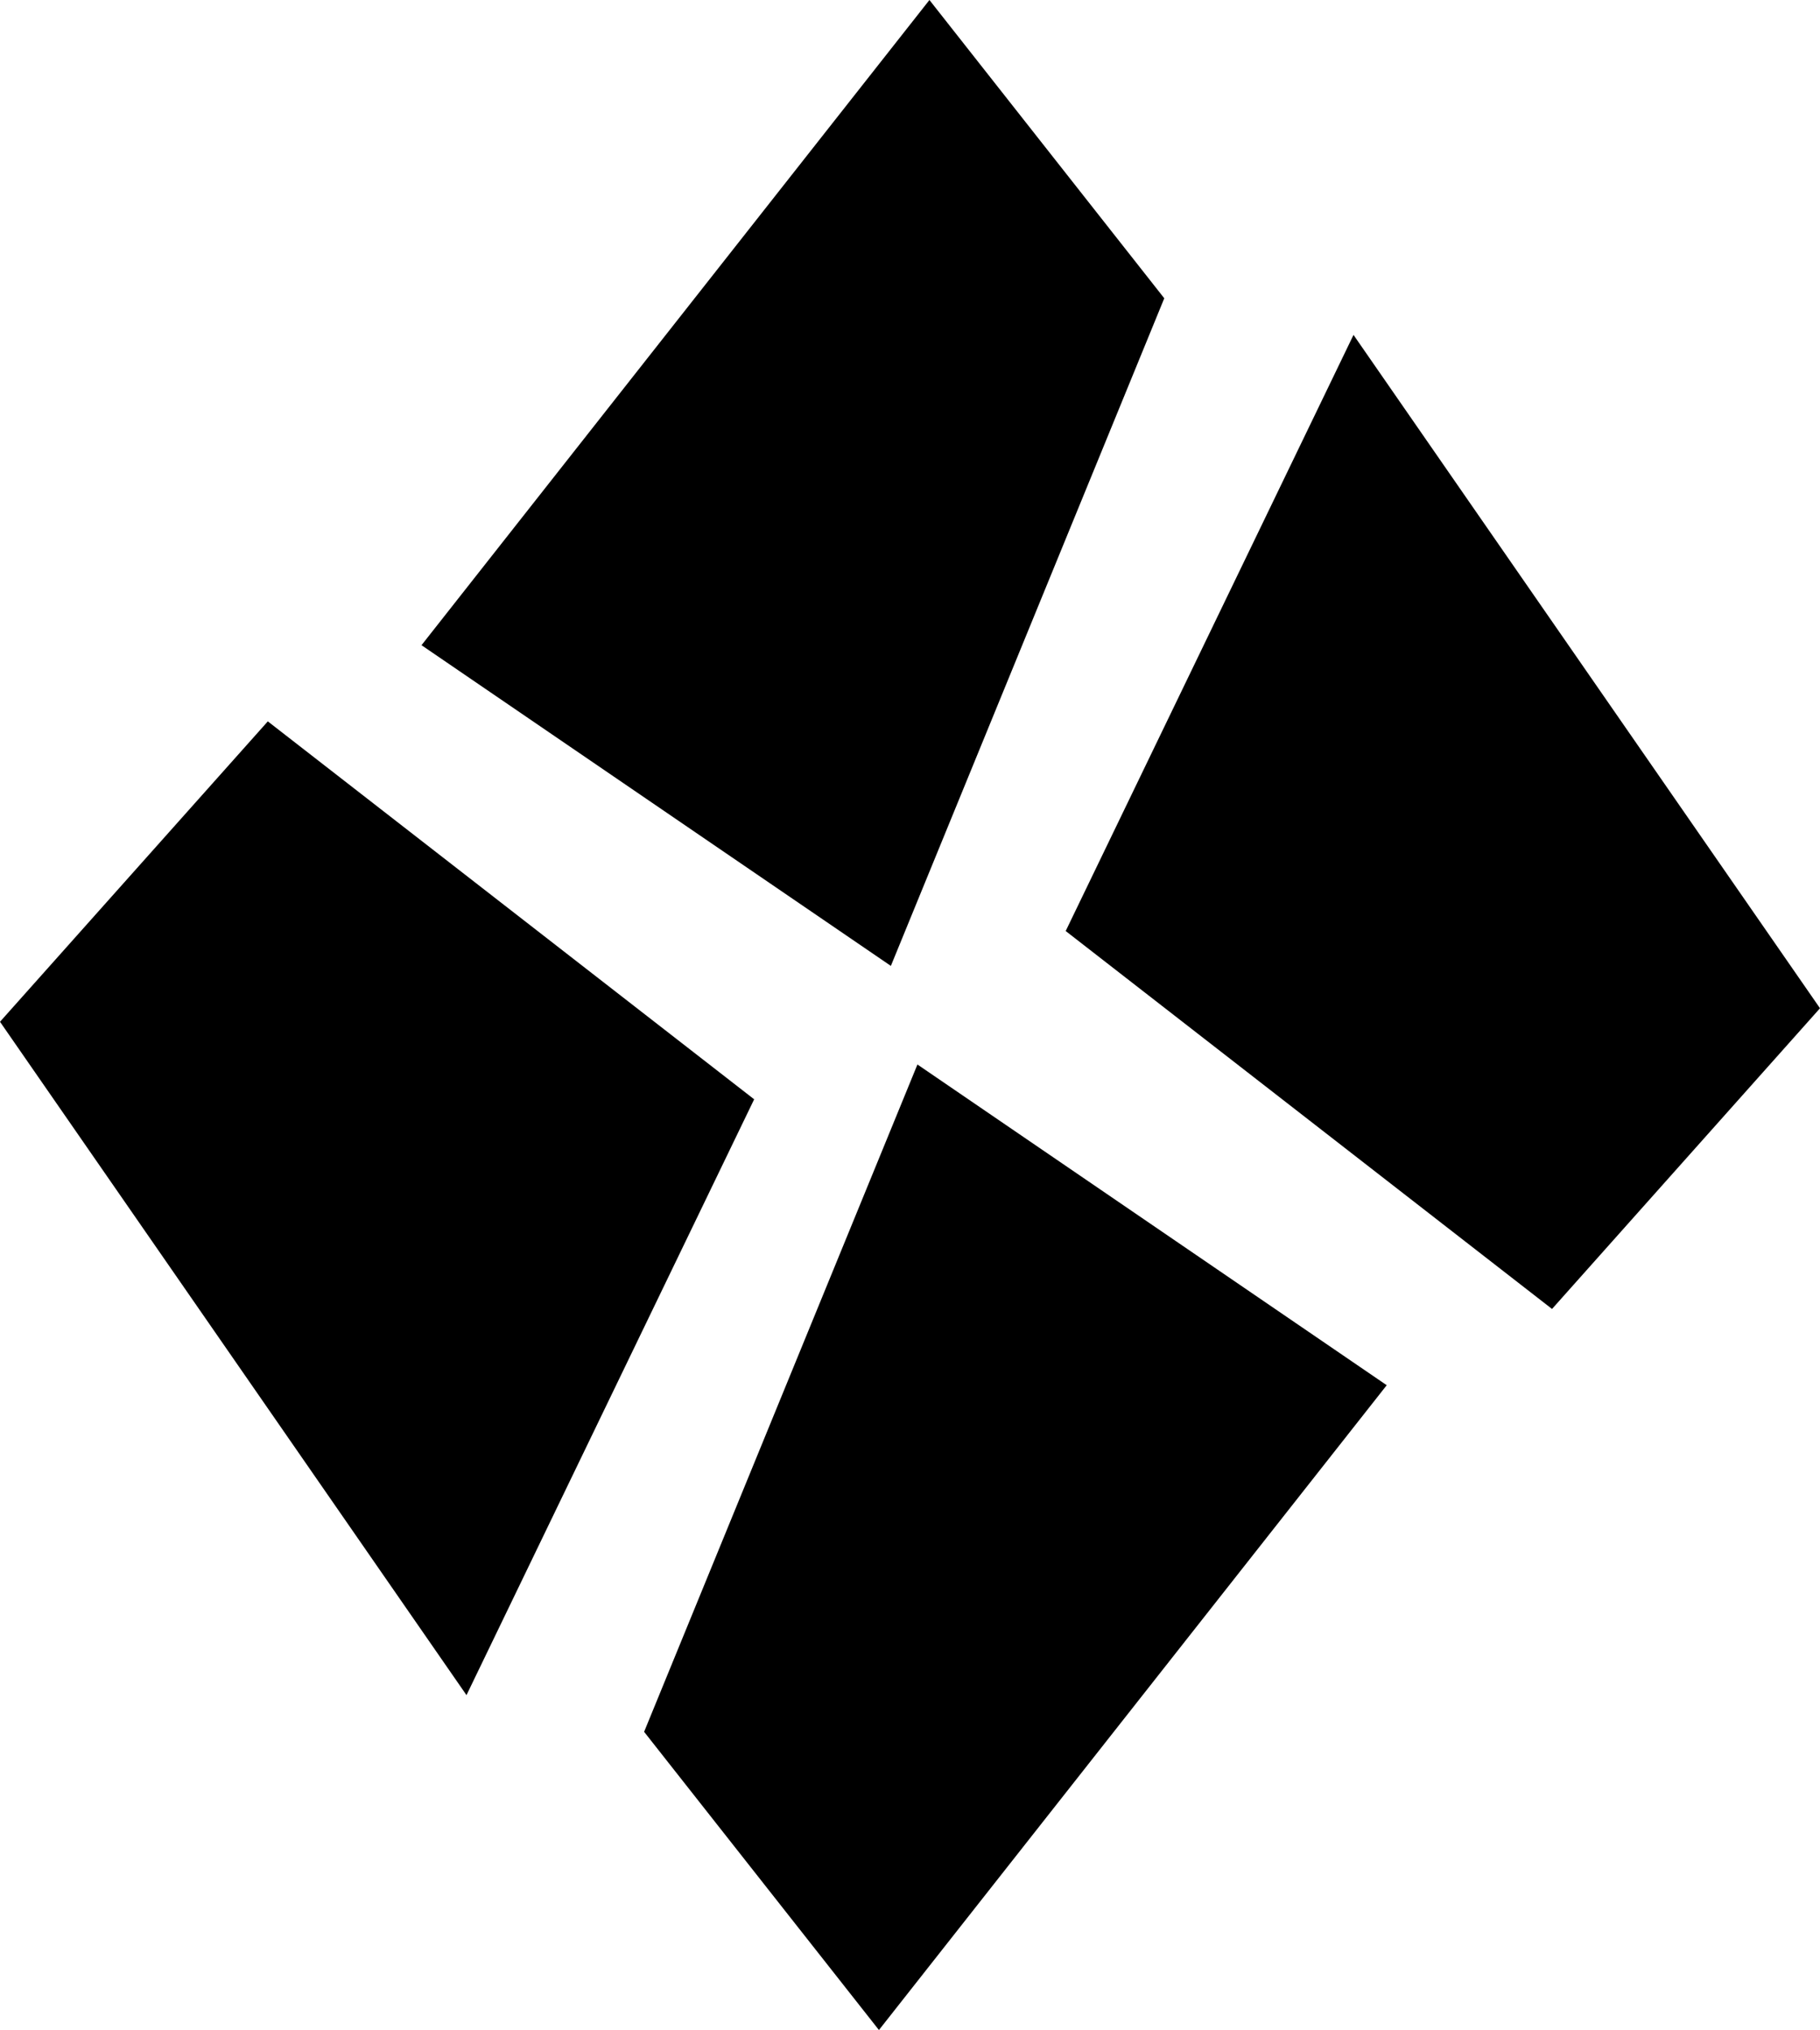 <svg fill="currentColor" xmlns="http://www.w3.org/2000/svg" viewBox="0 0 241.11 268.89">
  <path d="M141.18 123.32l64.43 50.06 35.5-39.83-61.8-89.19-38.13 78.96zm-23.16 4.62l36.22-88.43L123.13 0 55.84 85.46l62.18 42.48zm-18.11 17.67L35.48 95.55 0 135.34l61.8 89.19 38.11-78.92zm21.63-4.61l-36.21 88.39 31.11 39.5 67.27-85.41L121.54 141z"/>
</svg>
